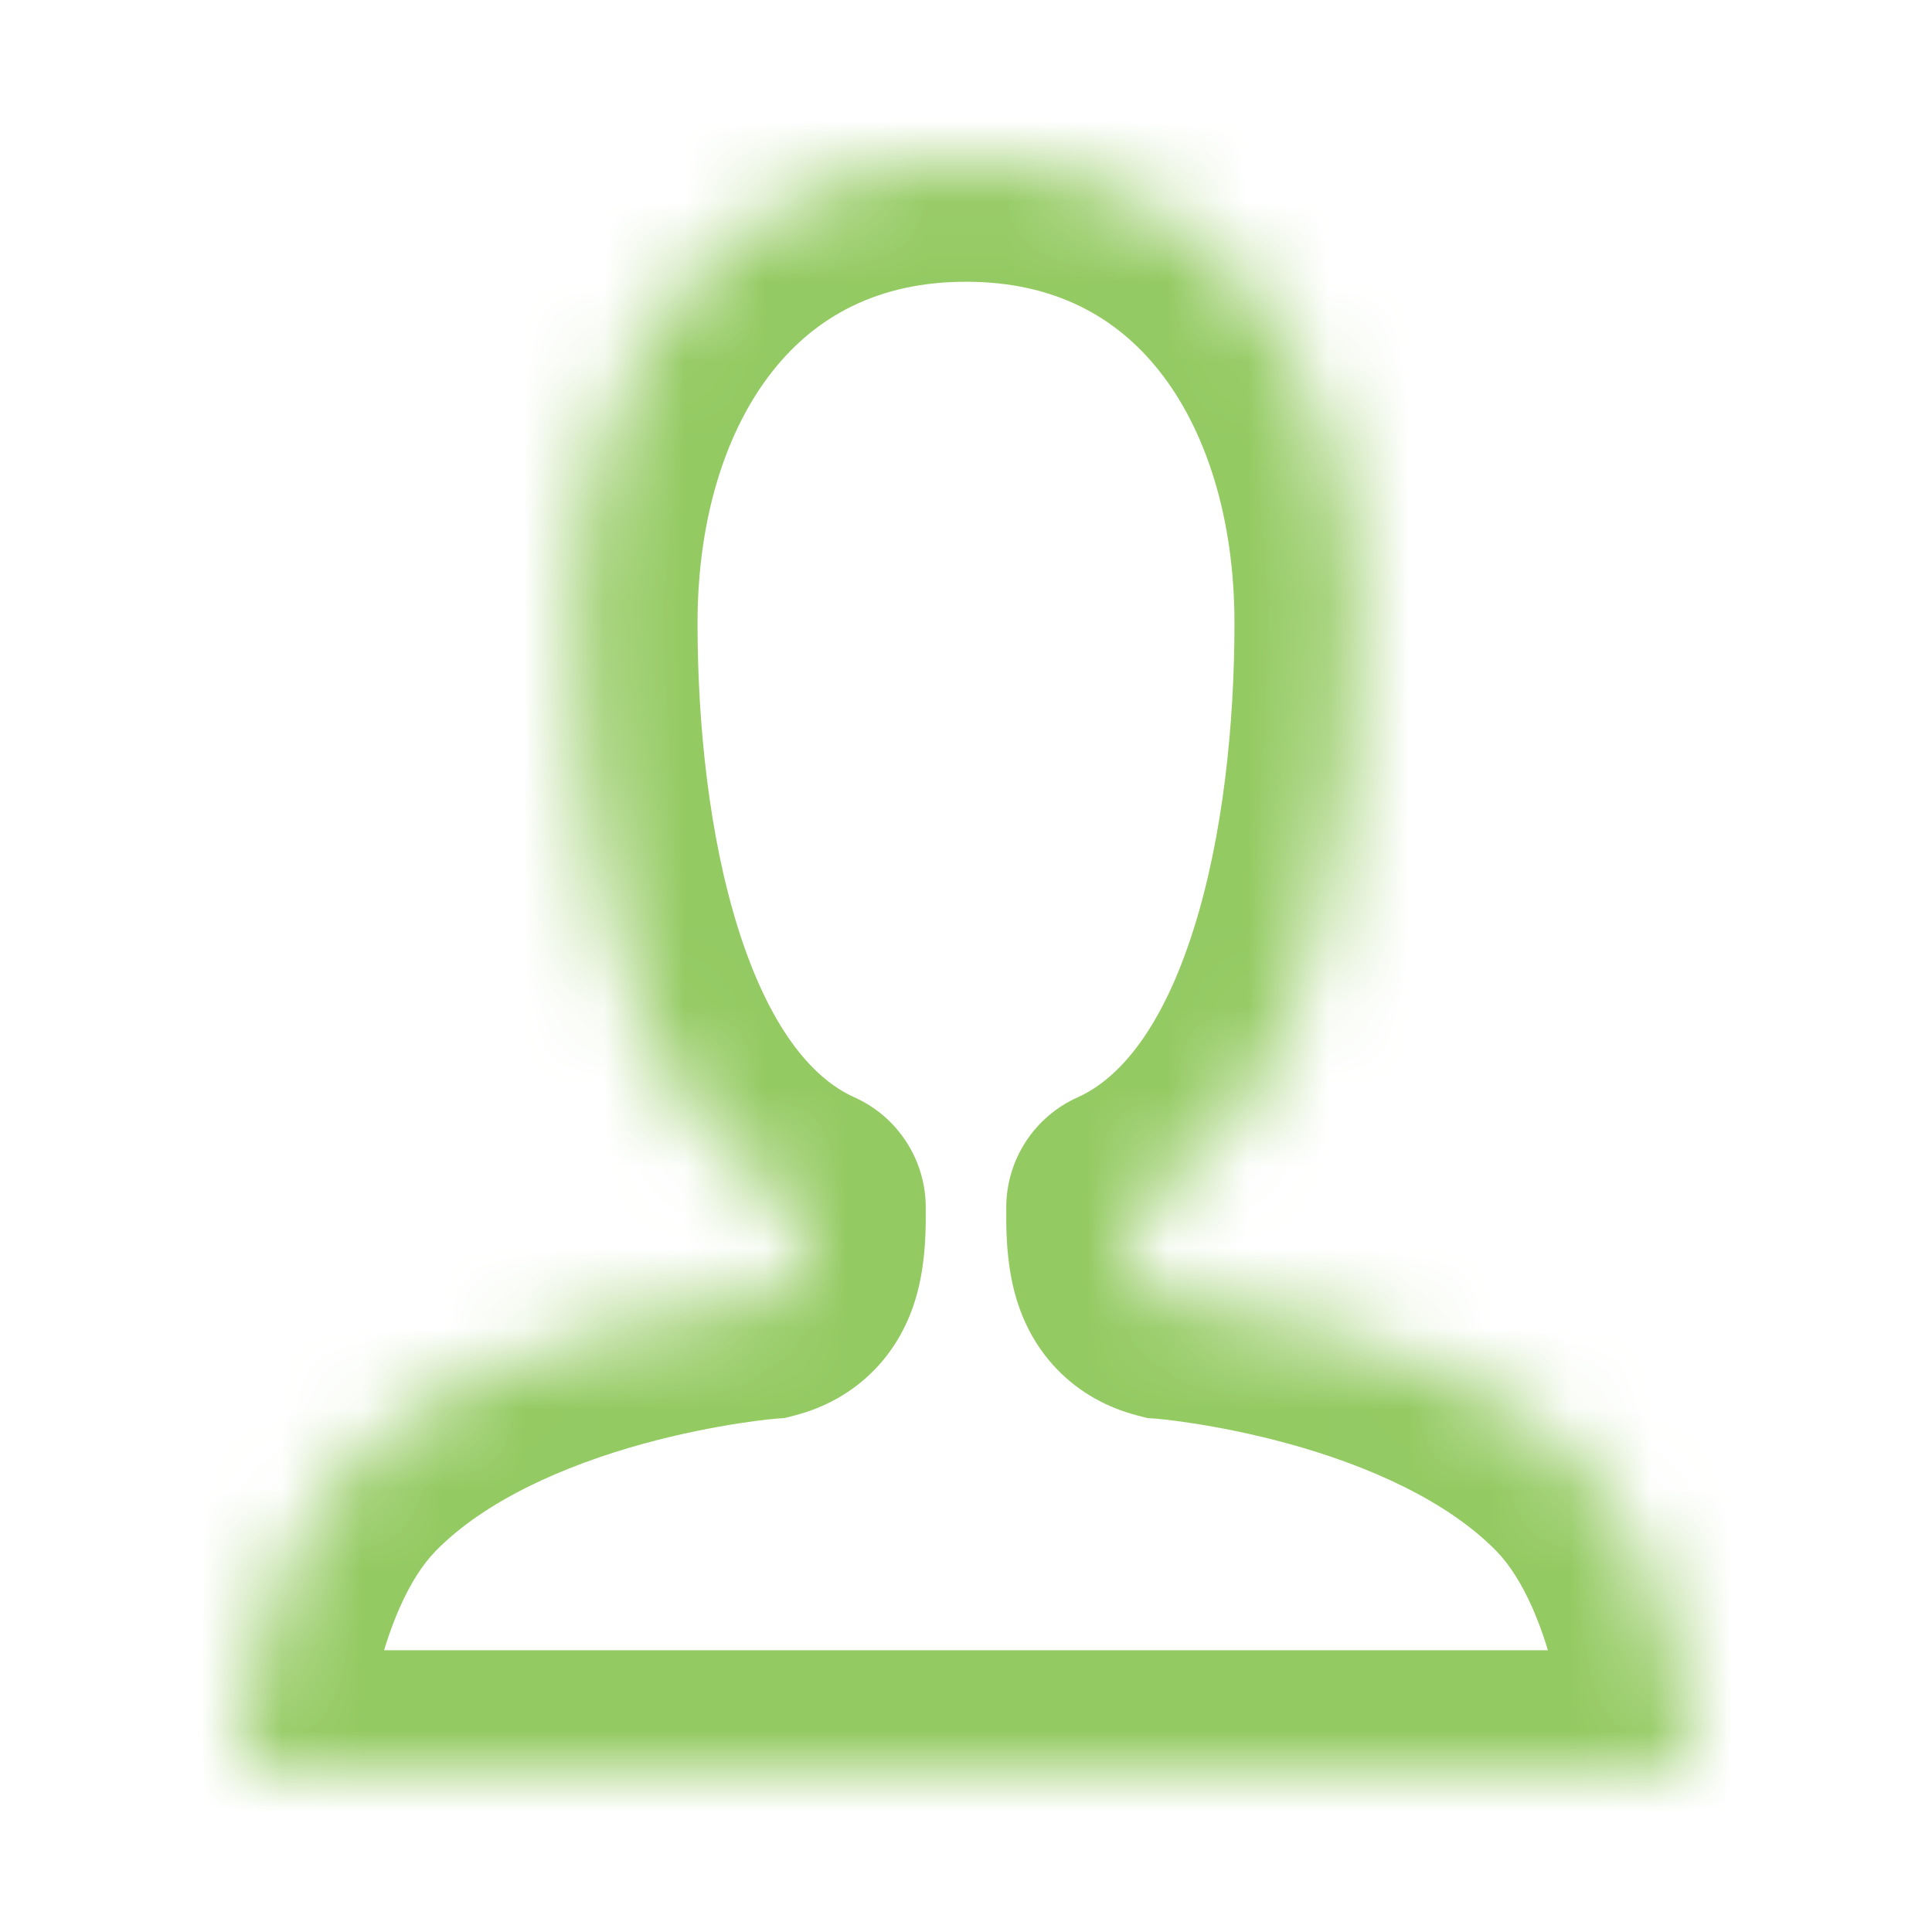 <svg width="24" height="24" viewBox="0 0 24 24" fill="none" xmlns="http://www.w3.org/2000/svg">
<mask id="path-1-inside-1" fill="white">
<path d="M14 15C16.24 13.998 16.835 10.413 16.835 7.743C16.835 4.571 15.102 2 12 2C8.898 2 7.165 4.571 7.165 7.743C7.165 10.413 7.761 13.998 10 15C10 15.5 10 16 9.5 16.13C9.5 16.13 6.124 16.395 4.34 18.218C3.078 19.508 3 22 3 22H21C21 22 20.922 19.508 19.66 18.218C17.877 16.395 14.5 16.13 14.5 16.13C14 16 14 15.5 14 15Z"/>
</mask>
<path d="M14 15L13.388 13.631C12.848 13.872 12.5 14.408 12.5 15H14ZM10 15H11.5C11.5 14.409 11.152 13.872 10.613 13.631L10 15ZM9.5 16.13L9.617 17.625L9.749 17.615L9.877 17.582L9.5 16.13ZM4.34 18.218L5.412 19.267L5.412 19.267L4.34 18.218ZM3 22L1.501 21.953L1.452 23.5H3V22ZM21 22V23.5H22.548L22.499 21.953L21 22ZM19.66 18.218L18.588 19.267L18.588 19.267L19.66 18.218ZM14.5 16.13L14.123 17.582L14.251 17.615L14.383 17.625L14.5 16.13ZM15.335 7.743C15.335 8.989 15.194 10.386 14.827 11.545C14.448 12.743 13.927 13.389 13.388 13.631L14.612 16.369C16.313 15.609 17.209 13.961 17.688 12.45C18.179 10.897 18.335 9.167 18.335 7.743H15.335ZM12 3.5C13.091 3.5 13.866 3.931 14.404 4.612C14.97 5.329 15.335 6.413 15.335 7.743H18.335C18.335 5.901 17.833 4.114 16.758 2.752C15.654 1.354 14.012 0.5 12 0.5V3.5ZM8.665 7.743C8.665 6.413 9.03 5.329 9.596 4.612C10.134 3.931 10.91 3.5 12 3.5V0.5C9.988 0.5 8.347 1.354 7.242 2.752C6.167 4.114 5.665 5.901 5.665 7.743H8.665ZM10.613 13.631C10.073 13.389 9.552 12.743 9.173 11.545C8.807 10.386 8.665 8.989 8.665 7.743H5.665C5.665 9.167 5.822 10.897 6.313 12.45C6.791 13.961 7.687 15.609 9.388 16.369L10.613 13.631ZM8.5 15C8.5 15.135 8.499 15.21 8.495 15.271C8.491 15.332 8.487 15.317 8.503 15.264C8.522 15.203 8.576 15.066 8.709 14.928C8.85 14.781 9.009 14.708 9.123 14.678L9.877 17.582C10.241 17.487 10.587 17.302 10.869 17.01C11.143 16.726 11.29 16.409 11.371 16.144C11.513 15.681 11.5 15.184 11.5 15H8.5ZM9.5 16.13C9.383 14.634 9.382 14.634 9.382 14.634C9.382 14.634 9.381 14.635 9.381 14.635C9.381 14.635 9.38 14.635 9.379 14.635C9.378 14.635 9.376 14.635 9.374 14.635C9.371 14.635 9.366 14.636 9.361 14.636C9.351 14.637 9.337 14.638 9.32 14.64C9.287 14.643 9.241 14.648 9.183 14.654C9.069 14.667 8.91 14.687 8.715 14.717C8.328 14.777 7.791 14.878 7.19 15.044C6.031 15.364 4.436 15.975 3.267 17.169L5.412 19.267C6.028 18.638 7.012 18.205 7.987 17.936C8.453 17.808 8.873 17.729 9.174 17.682C9.324 17.659 9.442 17.644 9.519 17.635C9.558 17.631 9.586 17.628 9.603 17.627C9.611 17.626 9.617 17.625 9.619 17.625C9.621 17.625 9.621 17.625 9.621 17.625C9.62 17.625 9.62 17.625 9.62 17.625C9.619 17.625 9.619 17.625 9.619 17.625C9.618 17.625 9.618 17.625 9.618 17.625C9.618 17.625 9.617 17.625 9.5 16.13ZM3.268 17.169C2.343 18.114 1.931 19.39 1.734 20.262C1.629 20.723 1.572 21.134 1.54 21.431C1.524 21.581 1.515 21.704 1.509 21.793C1.506 21.837 1.504 21.874 1.503 21.901C1.502 21.914 1.502 21.925 1.501 21.934C1.501 21.938 1.501 21.942 1.501 21.945C1.501 21.947 1.501 21.948 1.501 21.95C1.501 21.95 1.501 21.951 1.501 21.951C1.501 21.952 1.501 21.952 1.501 21.952C1.501 21.953 1.501 21.953 3 22C4.499 22.047 4.499 22.047 4.499 22.048C4.499 22.048 4.499 22.048 4.499 22.049C4.499 22.049 4.499 22.049 4.499 22.05C4.499 22.05 4.499 22.051 4.499 22.051C4.499 22.052 4.499 22.052 4.499 22.052C4.499 22.051 4.499 22.048 4.5 22.043C4.5 22.033 4.501 22.014 4.503 21.988C4.506 21.936 4.512 21.854 4.524 21.75C4.546 21.539 4.587 21.246 4.66 20.923C4.817 20.227 5.075 19.612 5.412 19.267L3.268 17.169ZM3 23.5H21V20.5H3V23.5ZM21 22C22.499 21.953 22.499 21.953 22.499 21.952C22.499 21.952 22.499 21.952 22.499 21.951C22.499 21.951 22.499 21.95 22.499 21.95C22.499 21.948 22.499 21.947 22.499 21.945C22.499 21.942 22.499 21.938 22.499 21.934C22.498 21.925 22.498 21.914 22.497 21.901C22.496 21.874 22.494 21.837 22.491 21.793C22.485 21.704 22.476 21.581 22.46 21.431C22.428 21.134 22.37 20.723 22.266 20.262C22.069 19.39 21.657 18.114 20.732 17.169L18.588 19.267C18.925 19.612 19.183 20.227 19.34 20.923C19.413 21.246 19.454 21.539 19.477 21.75C19.488 21.854 19.494 21.936 19.497 21.988C19.499 22.014 19.5 22.033 19.5 22.043C19.501 22.048 19.501 22.051 19.501 22.052C19.501 22.052 19.501 22.052 19.501 22.051C19.501 22.051 19.501 22.05 19.501 22.05C19.501 22.049 19.501 22.049 19.501 22.049C19.501 22.048 19.501 22.048 19.501 22.048C19.501 22.047 19.501 22.047 21 22ZM20.733 17.169C19.564 15.975 17.969 15.364 16.81 15.044C16.209 14.878 15.672 14.777 15.285 14.717C15.09 14.687 14.931 14.667 14.817 14.654C14.759 14.648 14.713 14.643 14.68 14.64C14.663 14.638 14.649 14.637 14.639 14.636C14.634 14.636 14.629 14.635 14.626 14.635C14.624 14.635 14.622 14.635 14.621 14.635C14.62 14.635 14.619 14.635 14.619 14.635C14.618 14.635 14.618 14.634 14.618 14.634C14.618 14.634 14.617 14.634 14.5 16.13C14.383 17.625 14.382 17.625 14.382 17.625C14.382 17.625 14.382 17.625 14.382 17.625C14.381 17.625 14.381 17.625 14.38 17.625C14.38 17.625 14.38 17.625 14.379 17.625C14.379 17.625 14.38 17.625 14.381 17.625C14.383 17.625 14.389 17.626 14.397 17.627C14.414 17.628 14.442 17.631 14.481 17.635C14.558 17.644 14.676 17.659 14.826 17.682C15.127 17.729 15.547 17.808 16.013 17.936C16.988 18.205 17.972 18.638 18.588 19.267L20.733 17.169ZM14.877 14.678C14.991 14.708 15.15 14.781 15.291 14.928C15.424 15.066 15.478 15.203 15.496 15.264C15.513 15.317 15.509 15.332 15.505 15.271C15.501 15.21 15.5 15.135 15.5 15H12.5C12.5 15.184 12.487 15.681 12.629 16.144C12.71 16.409 12.857 16.726 13.131 17.01C13.413 17.302 13.759 17.487 14.123 17.582L14.877 14.678Z" fill="#94CA62" mask="url(#path-1-inside-1)"/>
</svg>

